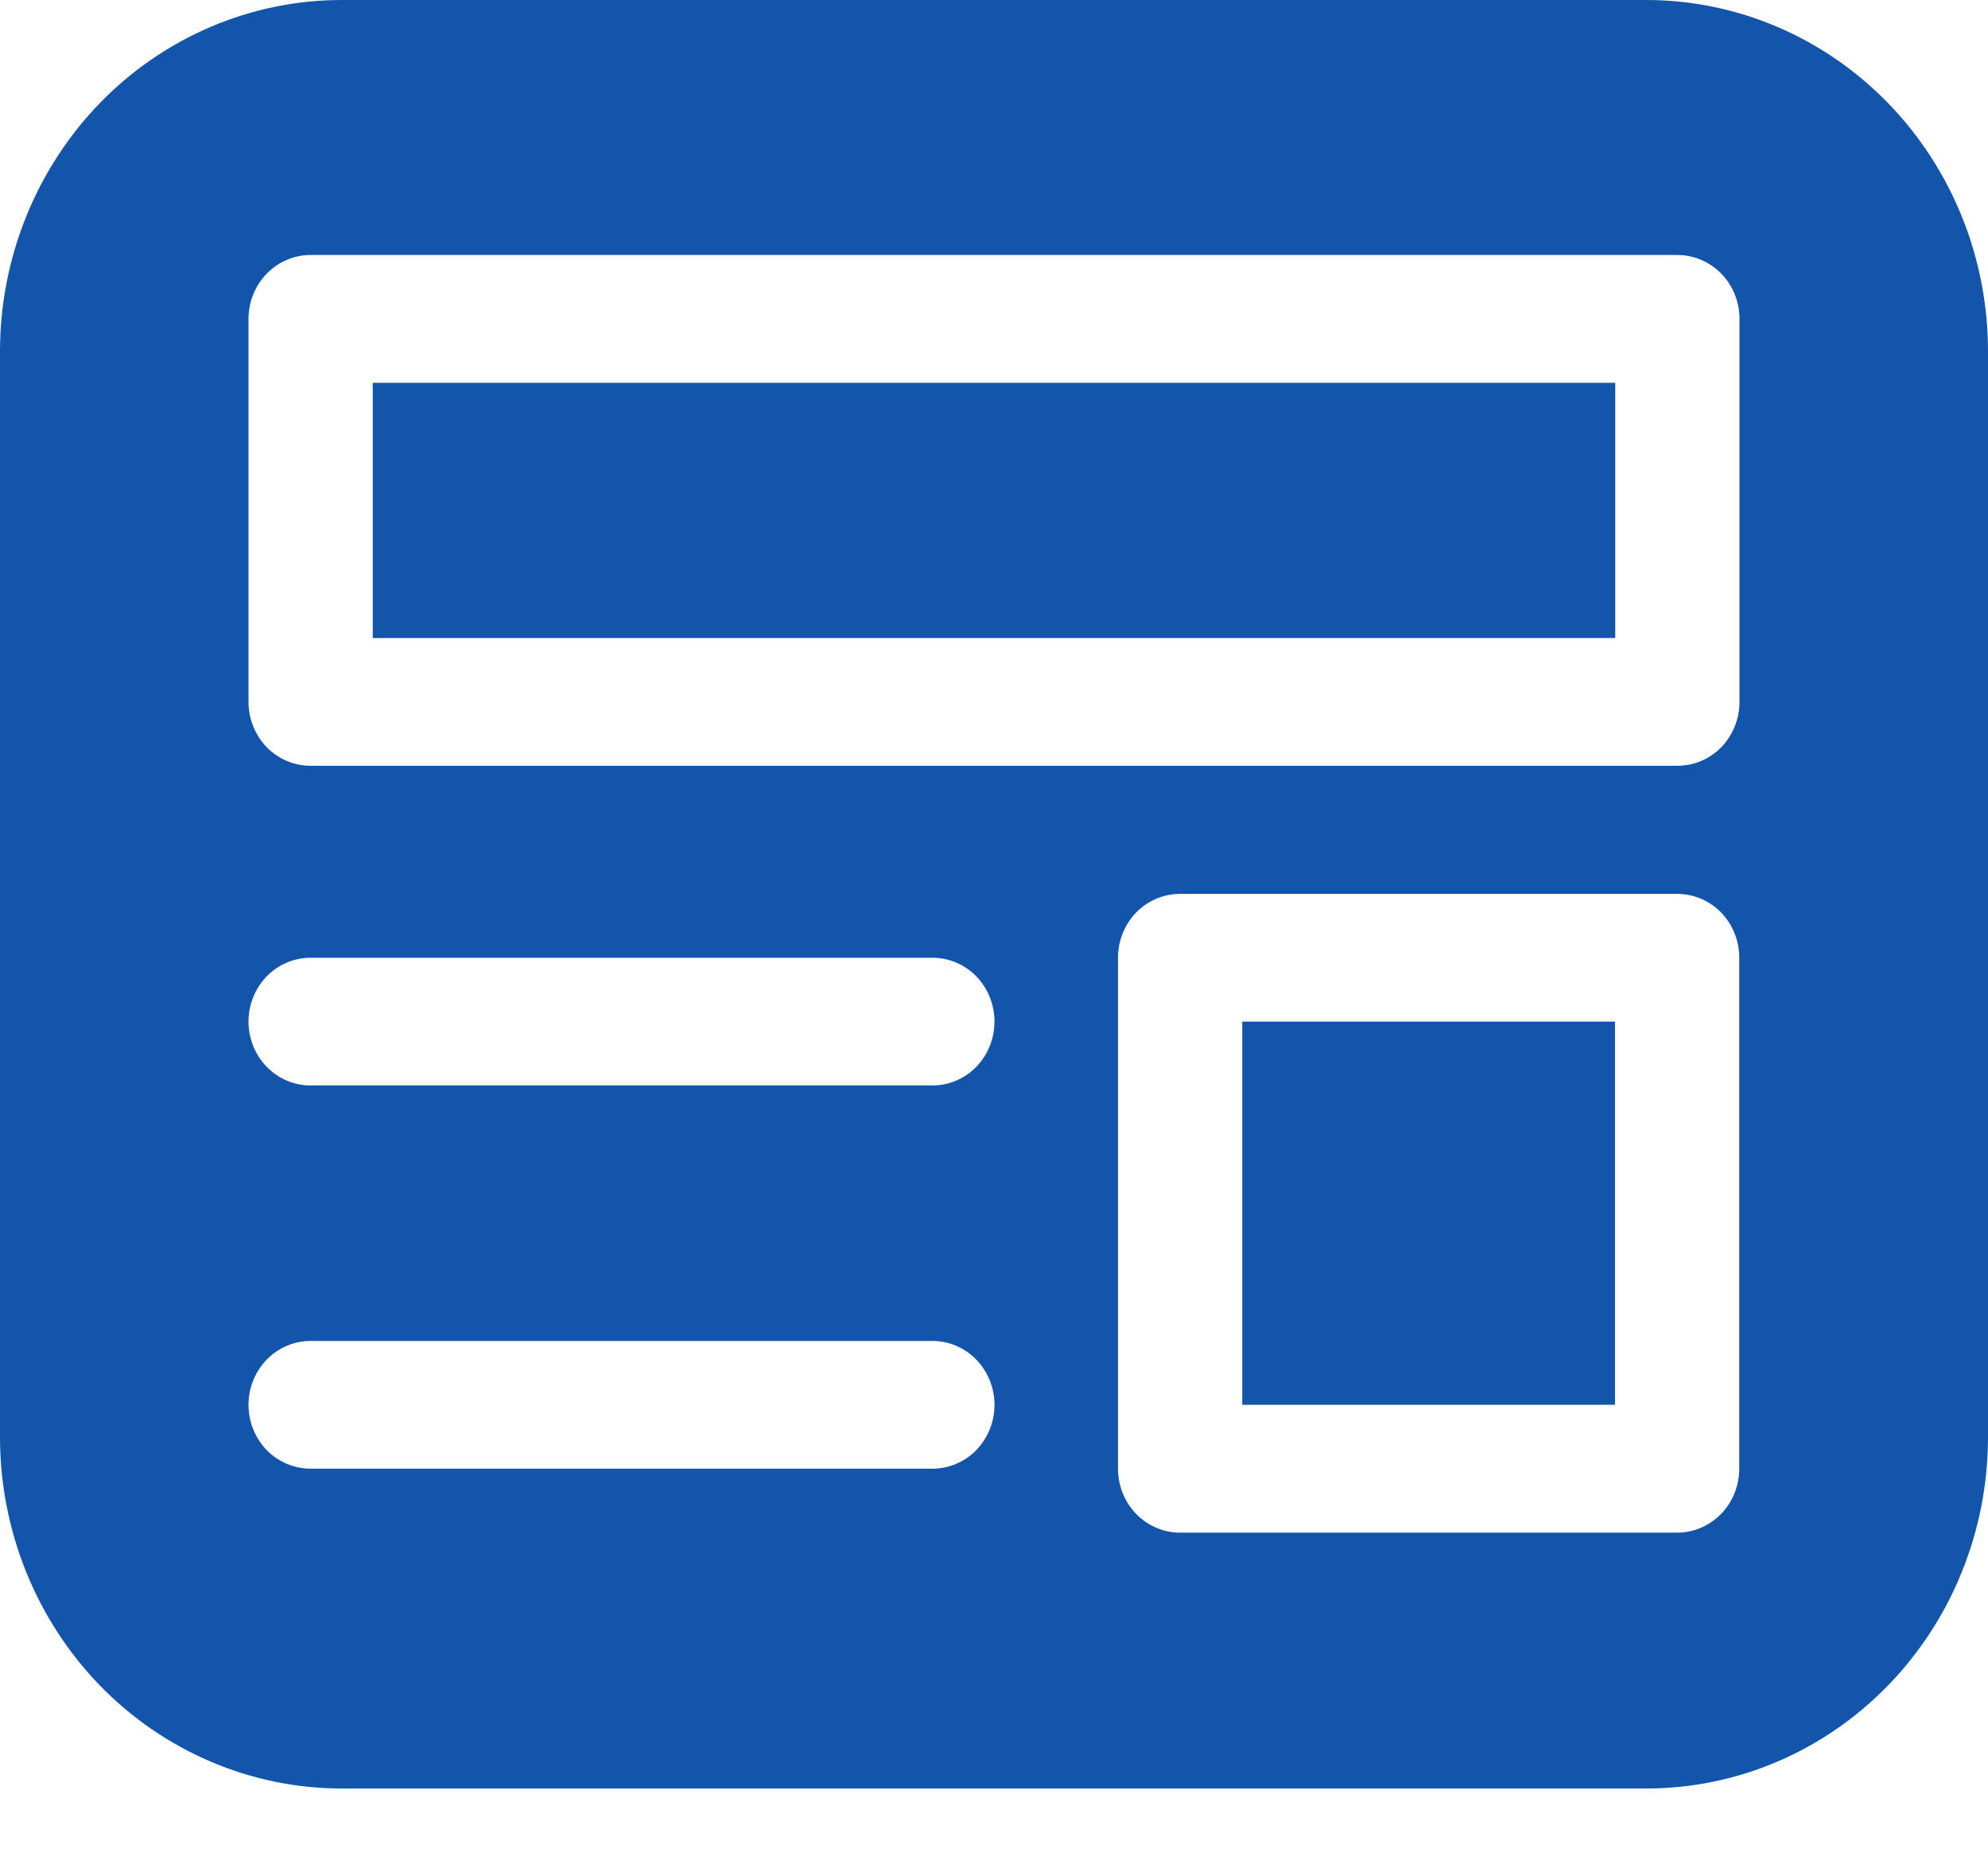 <svg width="16" height="15" viewBox="0 0 16 15" fill="none" xmlns="http://www.w3.org/2000/svg">
<path d="M3 3.081V5.135H13V3.081H3ZM9.998 8.222V11.306H12.998V8.222H9.998ZM0 2.828C0 2.078 0.29 1.359 0.805 0.828C1.321 0.298 2.021 0 2.75 0H13.25C13.979 0 14.678 0.298 15.194 0.828C15.71 1.358 16 2.077 16 2.827V11.566C16 12.316 15.71 13.036 15.194 13.566C14.679 14.096 13.979 14.394 13.25 14.394H2.75C2.021 14.394 1.321 14.096 0.805 13.566C0.29 13.036 0 12.316 0 11.566V2.827V2.828ZM2 2.567V5.649C2 5.785 2.053 5.916 2.146 6.013C2.24 6.109 2.367 6.163 2.5 6.163H13.5C13.633 6.163 13.76 6.109 13.854 6.013C13.947 5.916 14 5.785 14 5.649V2.567C14 2.43 13.947 2.299 13.854 2.203C13.76 2.107 13.633 2.052 13.5 2.052H2.5C2.367 2.052 2.24 2.107 2.146 2.203C2.053 2.299 2 2.43 2 2.567ZM8.998 7.708V11.82C8.998 11.957 9.051 12.088 9.144 12.184C9.238 12.28 9.365 12.335 9.498 12.335H13.498C13.631 12.335 13.758 12.28 13.852 12.184C13.945 12.088 13.998 11.957 13.998 11.82V7.708C13.998 7.571 13.945 7.44 13.852 7.344C13.758 7.248 13.631 7.194 13.498 7.194H9.498C9.365 7.194 9.238 7.248 9.144 7.344C9.051 7.44 8.998 7.571 8.998 7.708ZM2.5 7.708C2.367 7.708 2.24 7.762 2.146 7.858C2.053 7.955 2 8.085 2 8.222C2 8.358 2.053 8.489 2.146 8.585C2.24 8.682 2.367 8.736 2.5 8.736H7.504C7.637 8.736 7.764 8.682 7.858 8.585C7.951 8.489 8.004 8.358 8.004 8.222C8.004 8.085 7.951 7.955 7.858 7.858C7.764 7.762 7.637 7.708 7.504 7.708H2.5ZM2 11.306C2 11.443 2.053 11.573 2.146 11.67C2.24 11.766 2.367 11.82 2.5 11.82H7.504C7.637 11.82 7.764 11.766 7.858 11.67C7.951 11.573 8.004 11.443 8.004 11.306C8.004 11.17 7.951 11.039 7.858 10.943C7.764 10.846 7.637 10.792 7.504 10.792H2.5C2.367 10.792 2.24 10.846 2.146 10.943C2.053 11.039 2 11.17 2 11.306Z" fill="#1455AC"/>
</svg>
